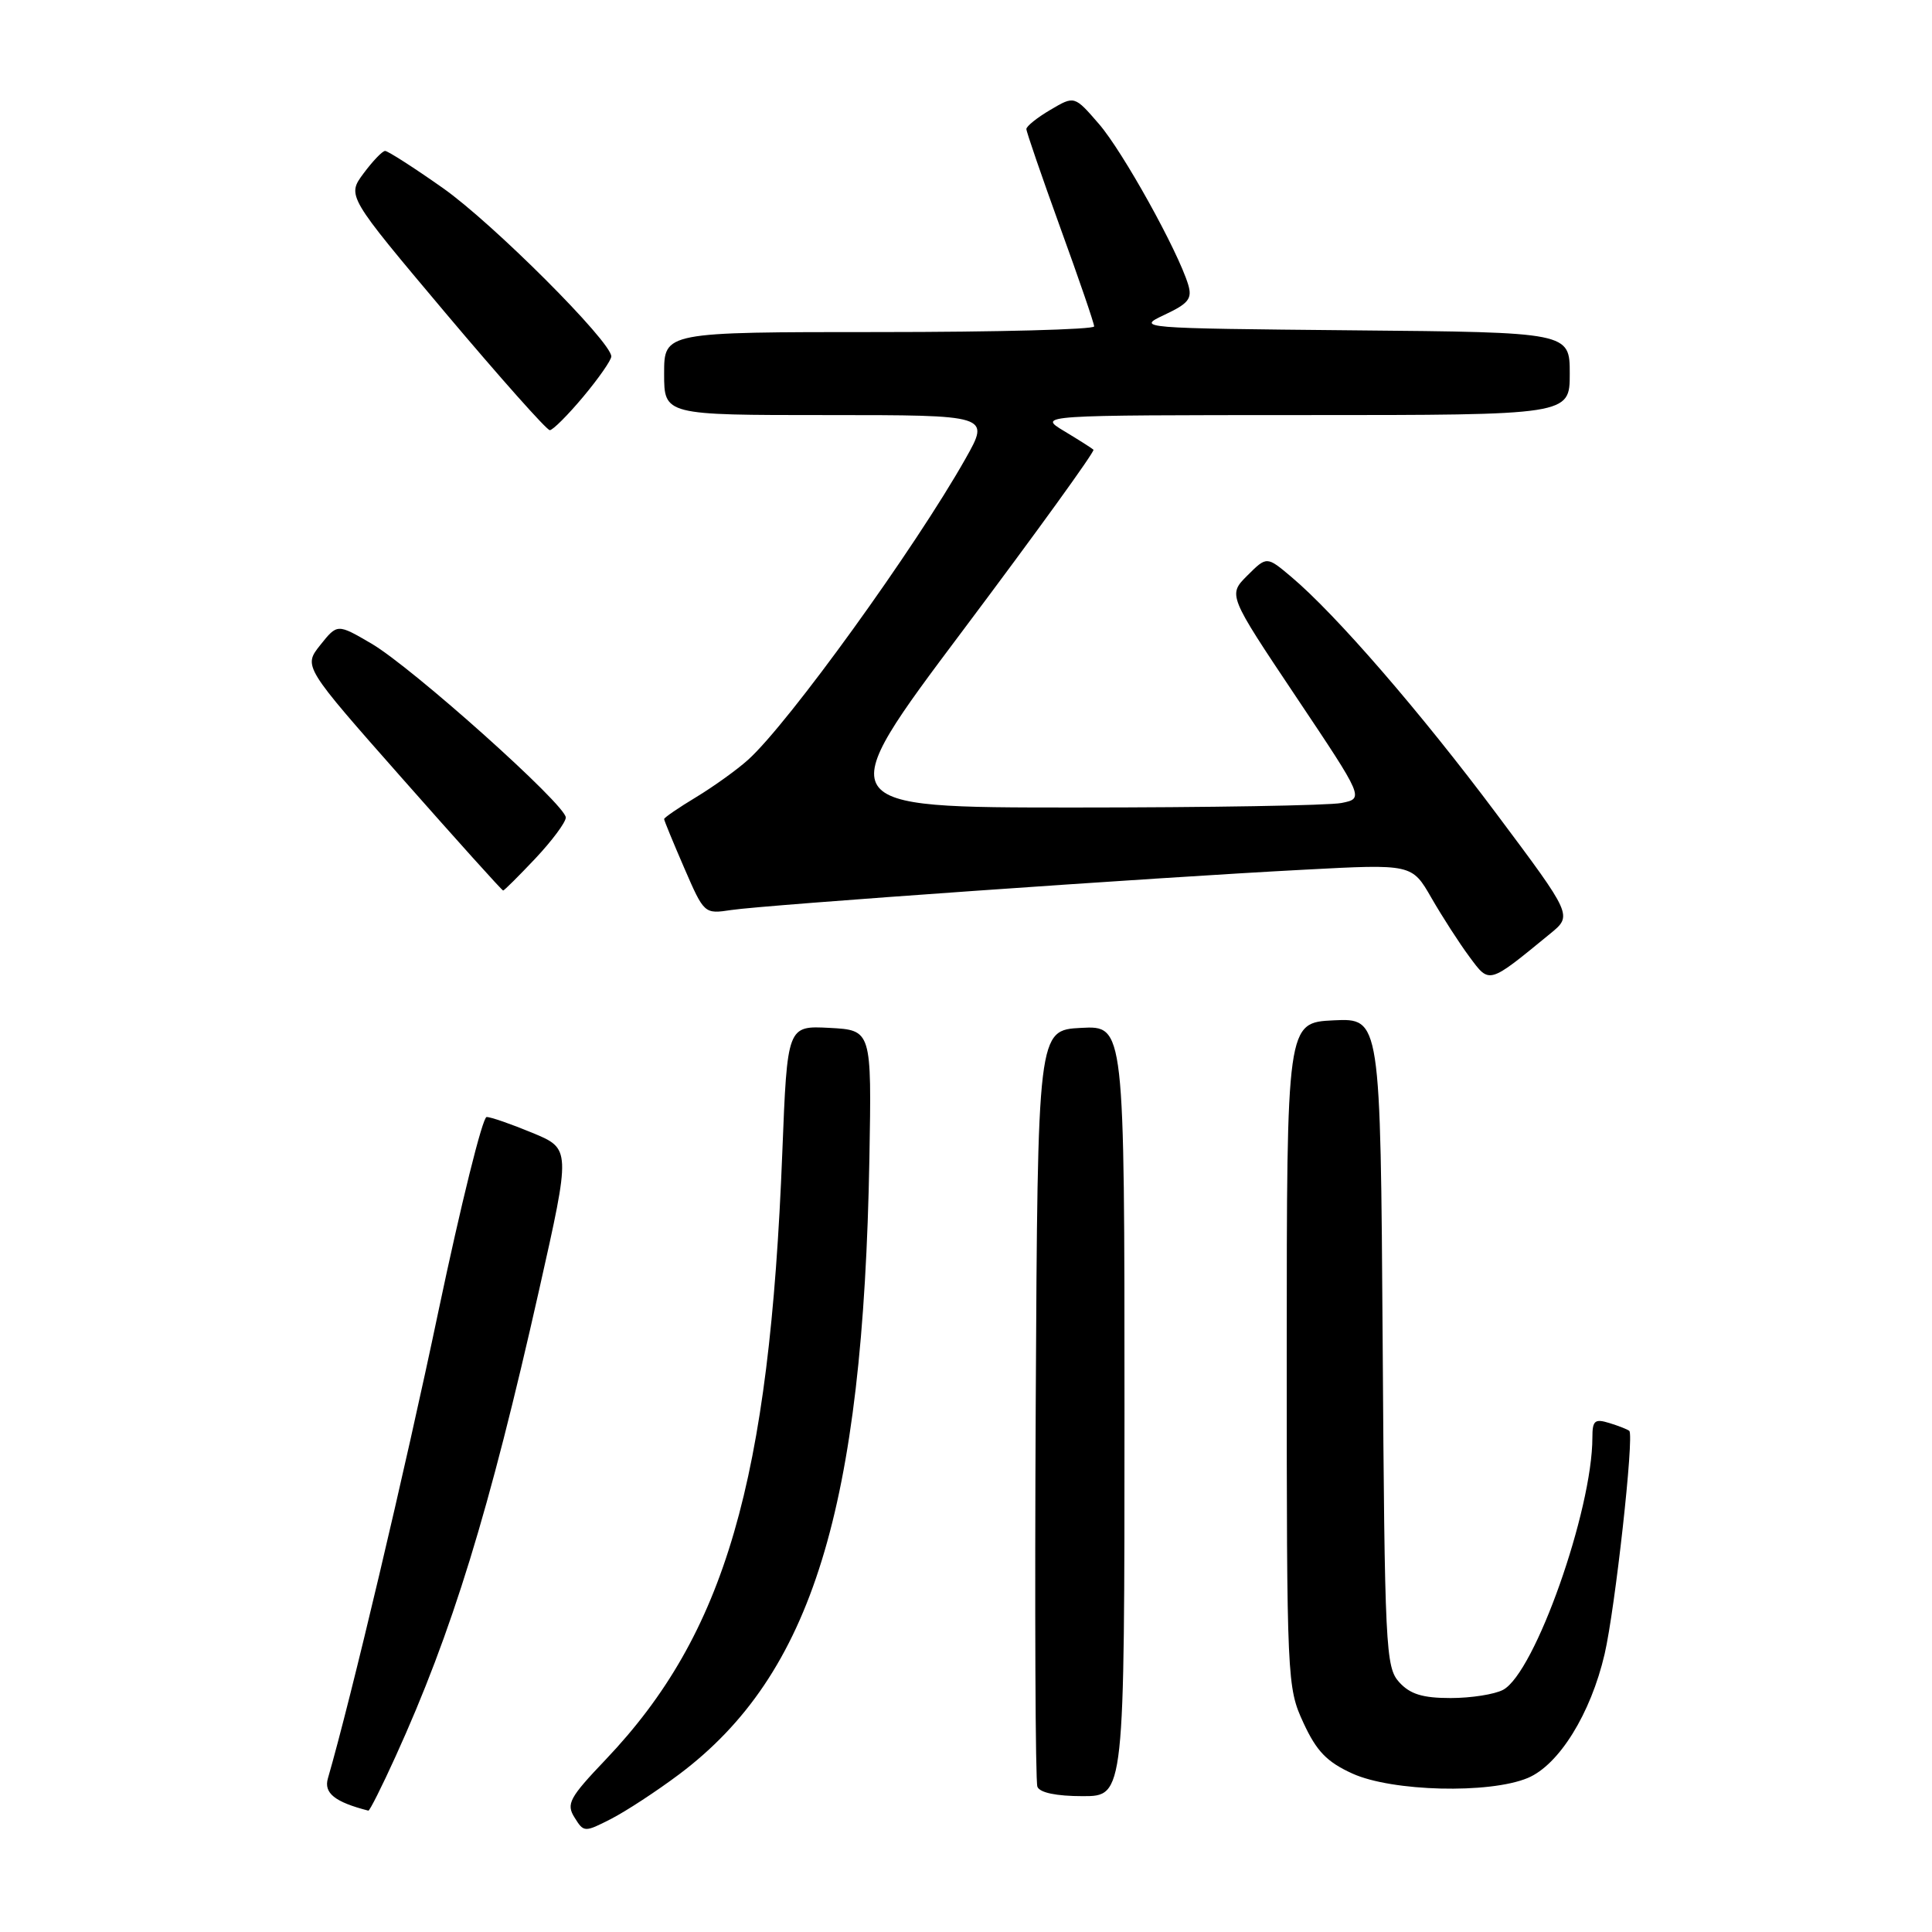 <?xml version="1.0" encoding="UTF-8" standalone="no"?>
<!DOCTYPE svg PUBLIC "-//W3C//DTD SVG 1.1//EN" "http://www.w3.org/Graphics/SVG/1.1/DTD/svg11.dtd" >
<svg xmlns="http://www.w3.org/2000/svg" xmlns:xlink="http://www.w3.org/1999/xlink" version="1.1" viewBox="0 0 256 256">
 <g >
 <path fill="currentColor"
d=" M 90.00 235.10 C 107.60 221.87 114.37 199.95 115.20 153.50 C 115.50 136.50 115.50 136.50 109.91 136.20 C 104.32 135.91 104.32 135.91 103.66 152.70 C 101.96 196.35 96.10 216.50 80.25 233.16 C 75.43 238.22 75.00 239.03 76.13 240.83 C 77.36 242.81 77.45 242.81 80.96 241.02 C 82.93 240.01 87.00 237.35 90.00 235.10 Z  M 52.41 232.75 C 59.92 216.24 64.82 200.33 71.45 170.86 C 75.64 152.22 75.64 152.22 70.55 150.11 C 67.75 148.95 65.02 148.00 64.48 148.01 C 63.94 148.01 61.07 159.60 58.09 173.76 C 53.68 194.80 46.50 225.13 43.45 235.64 C 42.88 237.59 44.36 238.78 48.81 239.92 C 48.98 239.96 50.60 236.74 52.41 232.75 Z  M 149.00 186.95 C 149.00 135.90 149.00 135.90 143.25 136.20 C 137.50 136.50 137.50 136.50 137.24 186.00 C 137.10 213.23 137.19 236.06 137.46 236.75 C 137.76 237.54 139.97 238.00 143.47 238.00 C 149.00 238.00 149.00 238.00 149.00 186.95 Z  M 202.44 235.59 C 206.57 233.86 210.78 227.08 212.62 219.17 C 214.01 213.19 216.56 190.20 215.89 189.60 C 215.68 189.41 214.49 188.94 213.25 188.56 C 211.31 187.96 211.00 188.23 211.00 190.47 C 211.00 200.11 203.38 221.66 199.17 223.91 C 198.05 224.51 194.92 225.00 192.22 225.00 C 188.50 225.00 186.85 224.49 185.40 222.90 C 183.60 220.91 183.48 218.45 183.21 177.85 C 182.92 134.91 182.92 134.91 176.71 135.20 C 170.50 135.50 170.50 135.50 170.50 179.50 C 170.50 222.76 170.54 223.58 172.71 228.28 C 174.45 232.05 175.82 233.47 179.21 235.01 C 184.46 237.39 197.35 237.72 202.44 235.59 Z  M 205.43 123.70 C 208.36 121.30 208.36 121.30 198.34 107.90 C 188.23 94.37 177.00 81.40 171.07 76.41 C 167.85 73.70 167.85 73.70 165.28 76.26 C 162.71 78.83 162.71 78.83 171.73 92.32 C 180.75 105.80 180.75 105.80 177.75 106.40 C 176.10 106.73 160.18 107.00 142.37 107.00 C 109.98 107.00 109.98 107.00 127.63 83.48 C 137.34 70.54 145.11 59.79 144.89 59.59 C 144.68 59.39 142.93 58.28 141.00 57.12 C 137.50 55.01 137.50 55.01 172.75 55.00 C 208.00 55.00 208.00 55.00 208.00 49.52 C 208.00 44.03 208.00 44.03 179.25 43.77 C 150.80 43.50 150.54 43.48 154.31 41.71 C 157.50 40.21 158.00 39.57 157.44 37.71 C 156.08 33.23 148.78 20.08 145.62 16.43 C 142.37 12.67 142.37 12.67 139.19 14.55 C 137.43 15.58 136.00 16.73 136.00 17.10 C 136.00 17.46 138.02 23.33 140.48 30.13 C 142.95 36.93 144.98 42.84 144.98 43.25 C 144.99 43.66 132.18 44.00 116.50 44.00 C 88.00 44.00 88.00 44.00 88.00 49.50 C 88.00 55.00 88.00 55.00 109.60 55.00 C 131.19 55.00 131.19 55.00 127.95 60.75 C 121.28 72.58 104.50 95.84 99.12 100.68 C 97.68 101.98 94.59 104.20 92.25 105.62 C 89.91 107.03 88.00 108.34 88.00 108.53 C 88.00 108.72 89.20 111.63 90.66 115.00 C 93.31 121.11 93.32 121.12 96.91 120.58 C 101.25 119.92 152.86 116.28 172.80 115.24 C 187.09 114.48 187.09 114.48 189.68 118.99 C 191.11 121.47 193.36 124.97 194.70 126.77 C 197.40 130.41 197.16 130.48 205.43 123.70 Z  M 70.94 113.75 C 73.14 111.41 74.96 108.97 74.97 108.33 C 75.01 106.68 54.67 88.48 49.22 85.28 C 44.70 82.64 44.70 82.64 42.44 85.47 C 40.19 88.30 40.19 88.30 53.30 103.15 C 60.51 111.32 66.52 118.00 66.67 118.00 C 66.81 118.00 68.73 116.09 70.94 113.75 Z  M 77.29 52.56 C 79.33 50.12 81.00 47.72 81.00 47.23 C 81.00 45.27 65.23 29.51 58.66 24.90 C 54.83 22.20 51.39 20.00 51.03 20.00 C 50.67 20.00 49.39 21.34 48.17 22.98 C 45.97 25.95 45.97 25.95 59.04 41.48 C 66.23 50.01 72.44 57.00 72.85 57.00 C 73.25 57.00 75.25 55.00 77.29 52.56 Z "/>
</g>
</svg>